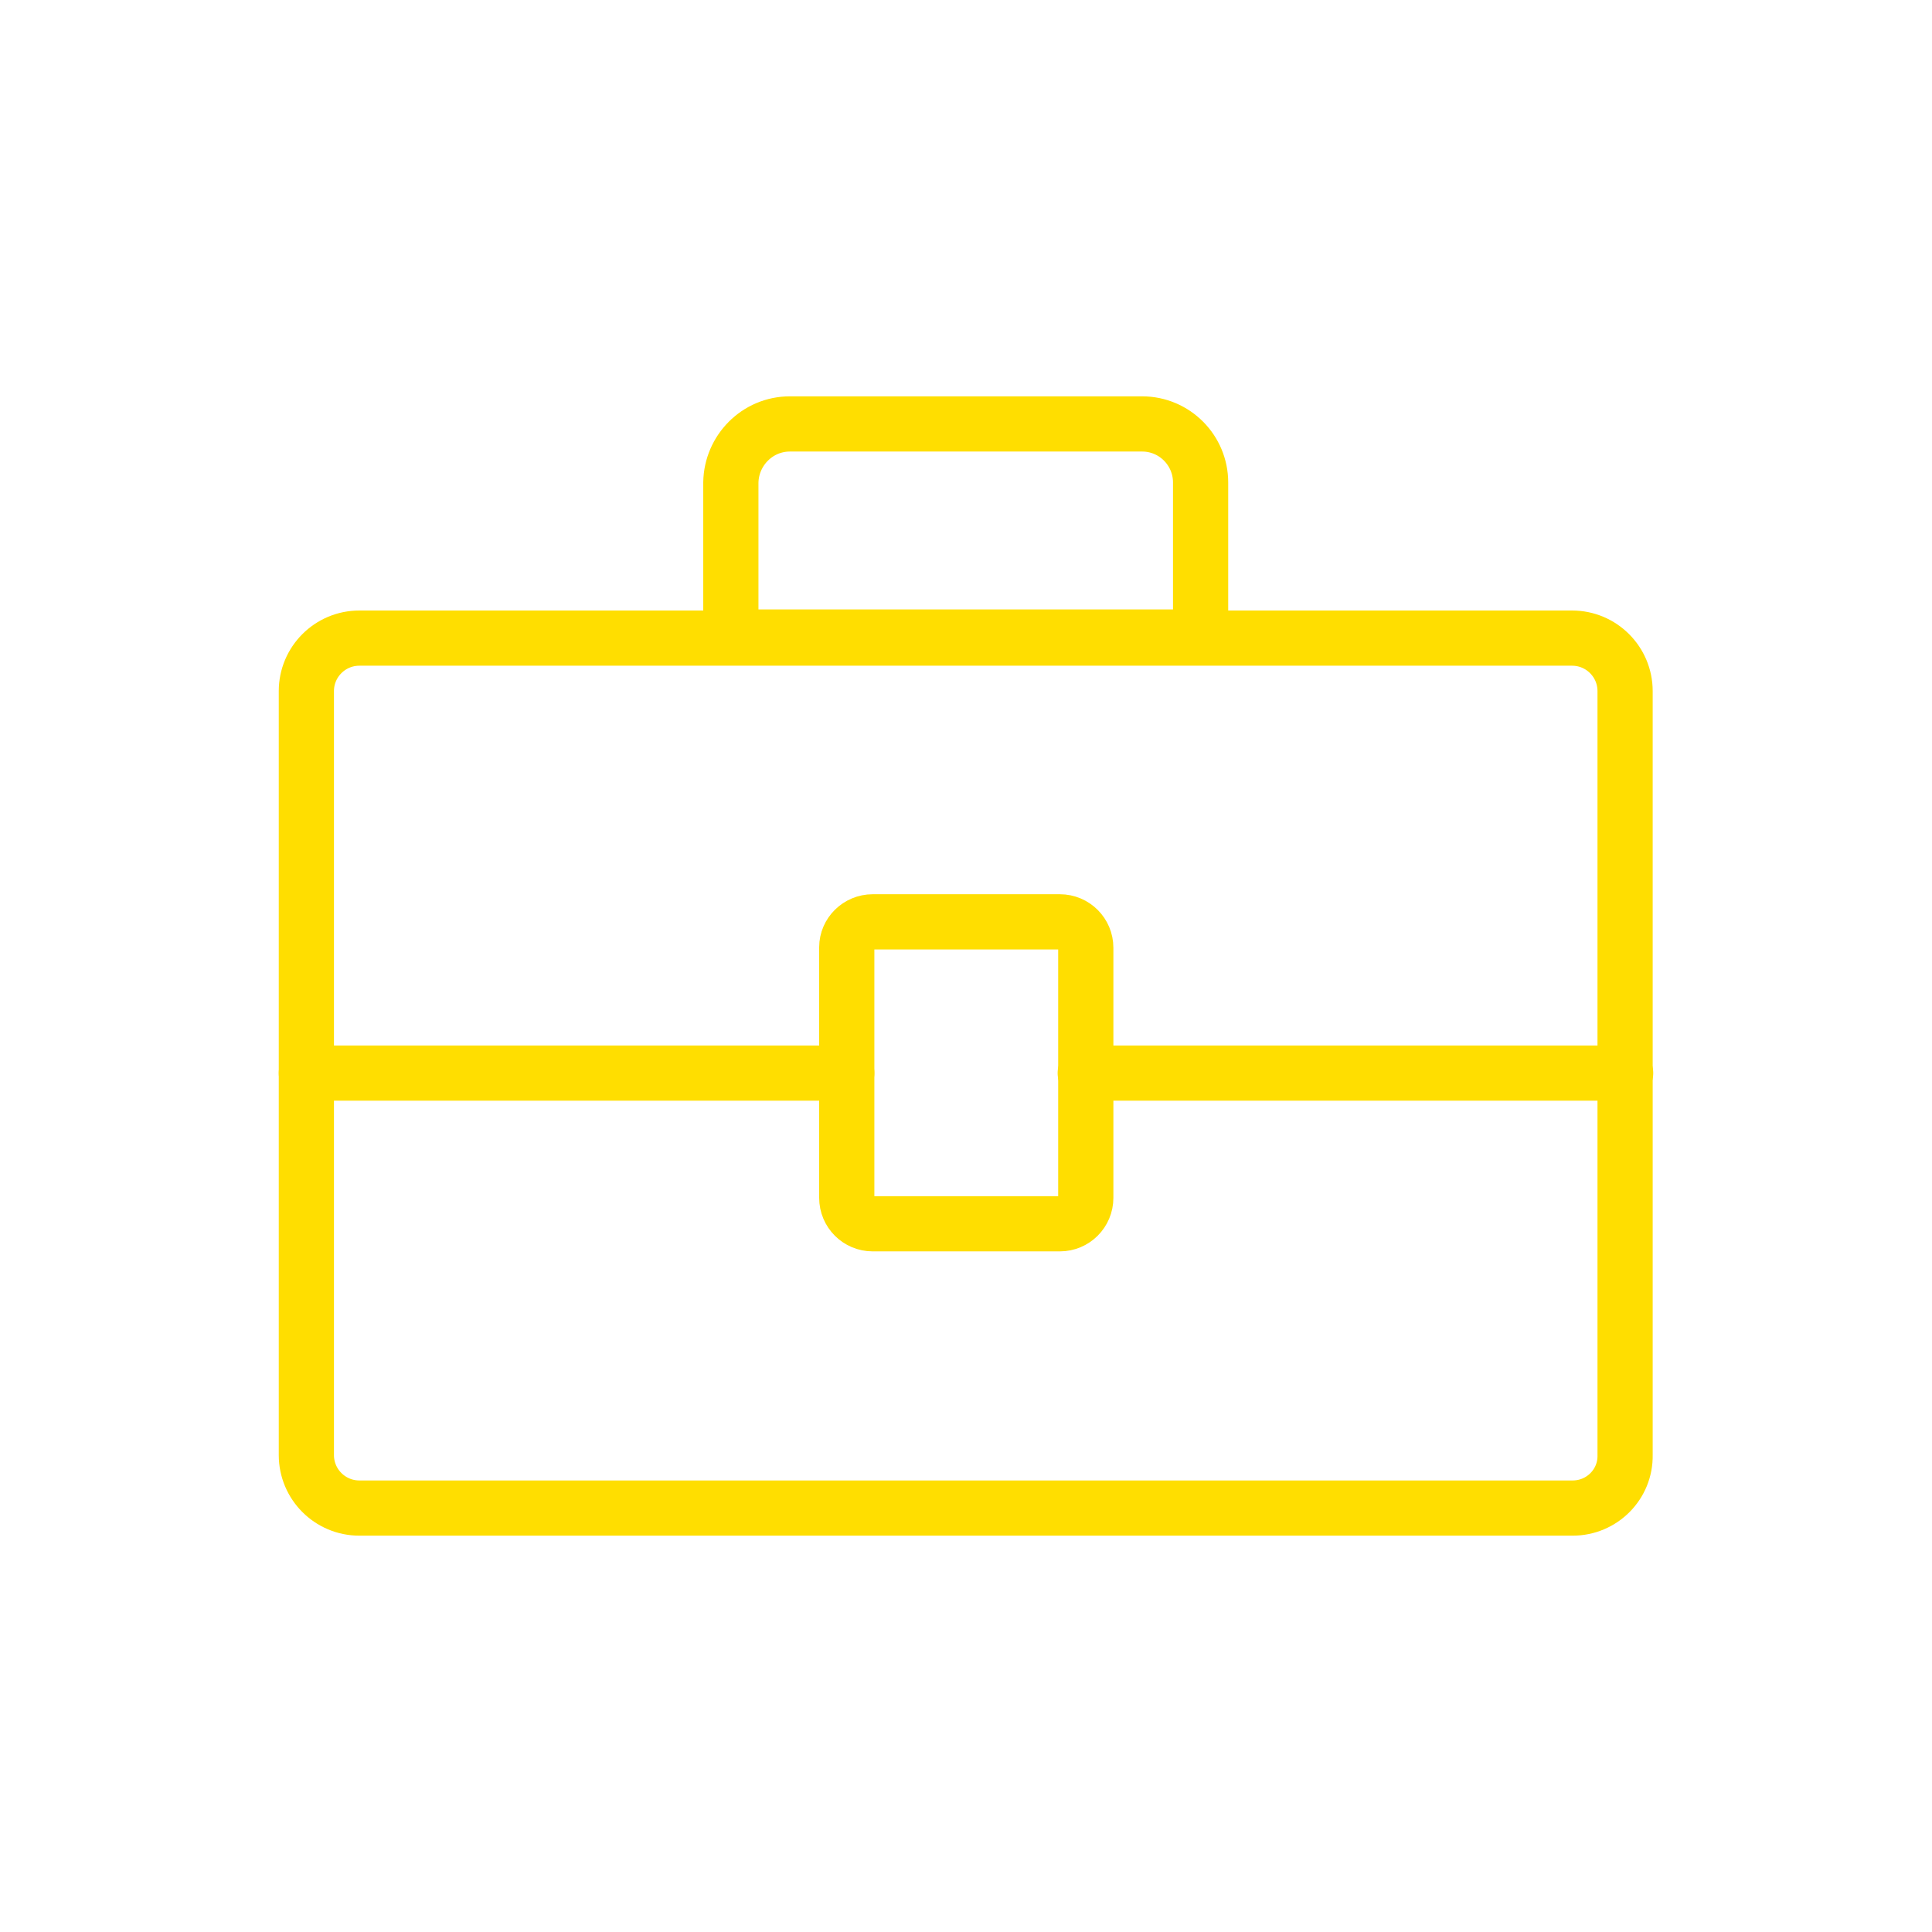 <?xml version="1.0" encoding="utf-8"?>
<!-- Generator: Adobe Illustrator 21.1.0, SVG Export Plug-In . SVG Version: 6.00 Build 0)  -->
<svg version="1.1" xmlns="http://www.w3.org/2000/svg" xmlns:xlink="http://www.w3.org/1999/xlink" x="0px" y="0px"
	 viewBox="0 0 350 350" enable-background="new 0 0 350 350" xml:space="preserve">
<g id="Yellow_18_">
	<path fill="none" stroke="#FFDE00" stroke-width="10" stroke-linecap="round" stroke-linejoin="round" stroke-miterlimit="10" d="
		M158.1,167h33.9c2.6,0,4.7,2.1,4.7,4.7V217c0,2.6-2.1,4.7-4.7,4.7h-33.9c-2.6,0-4.7-2.1-4.7-4.7v-45.4
		C153.4,169.1,155.5,167,158.1,167z"/>
	<path fill="none" stroke="#FFDE00" stroke-width="10" stroke-linecap="round" stroke-linejoin="round" stroke-miterlimit="10" d="
		M284.9,273.2H65.1c-5.3,0-9.6-4.3-9.6-9.6V125.2c0-5.3,4.3-9.6,9.6-9.6h219.7c5.3,0,9.6,4.3,9.6,9.6v138.4
		C294.5,268.9,290.2,273.2,284.9,273.2z"/>
	<path fill="none" stroke="#FFDE00" stroke-width="10" stroke-linecap="round" stroke-linejoin="round" stroke-miterlimit="10" d="
		M143.1,76.8h63.8c5.9,0,10.6,4.8,10.6,10.6v28h-85.1v-28C132.5,81.6,137.2,76.8,143.1,76.8z"/>
	
		<line fill="none" stroke="#FFDE00" stroke-width="10" stroke-linecap="round" stroke-linejoin="round" stroke-miterlimit="10" x1="153.4" y1="194.4" x2="55.5" y2="194.4"/>
	
		<line fill="none" stroke="#FFDE00" stroke-width="10" stroke-linecap="round" stroke-linejoin="round" stroke-miterlimit="10" x1="294.5" y1="194.4" x2="196.6" y2="194.4"/>
</g>
</svg>
